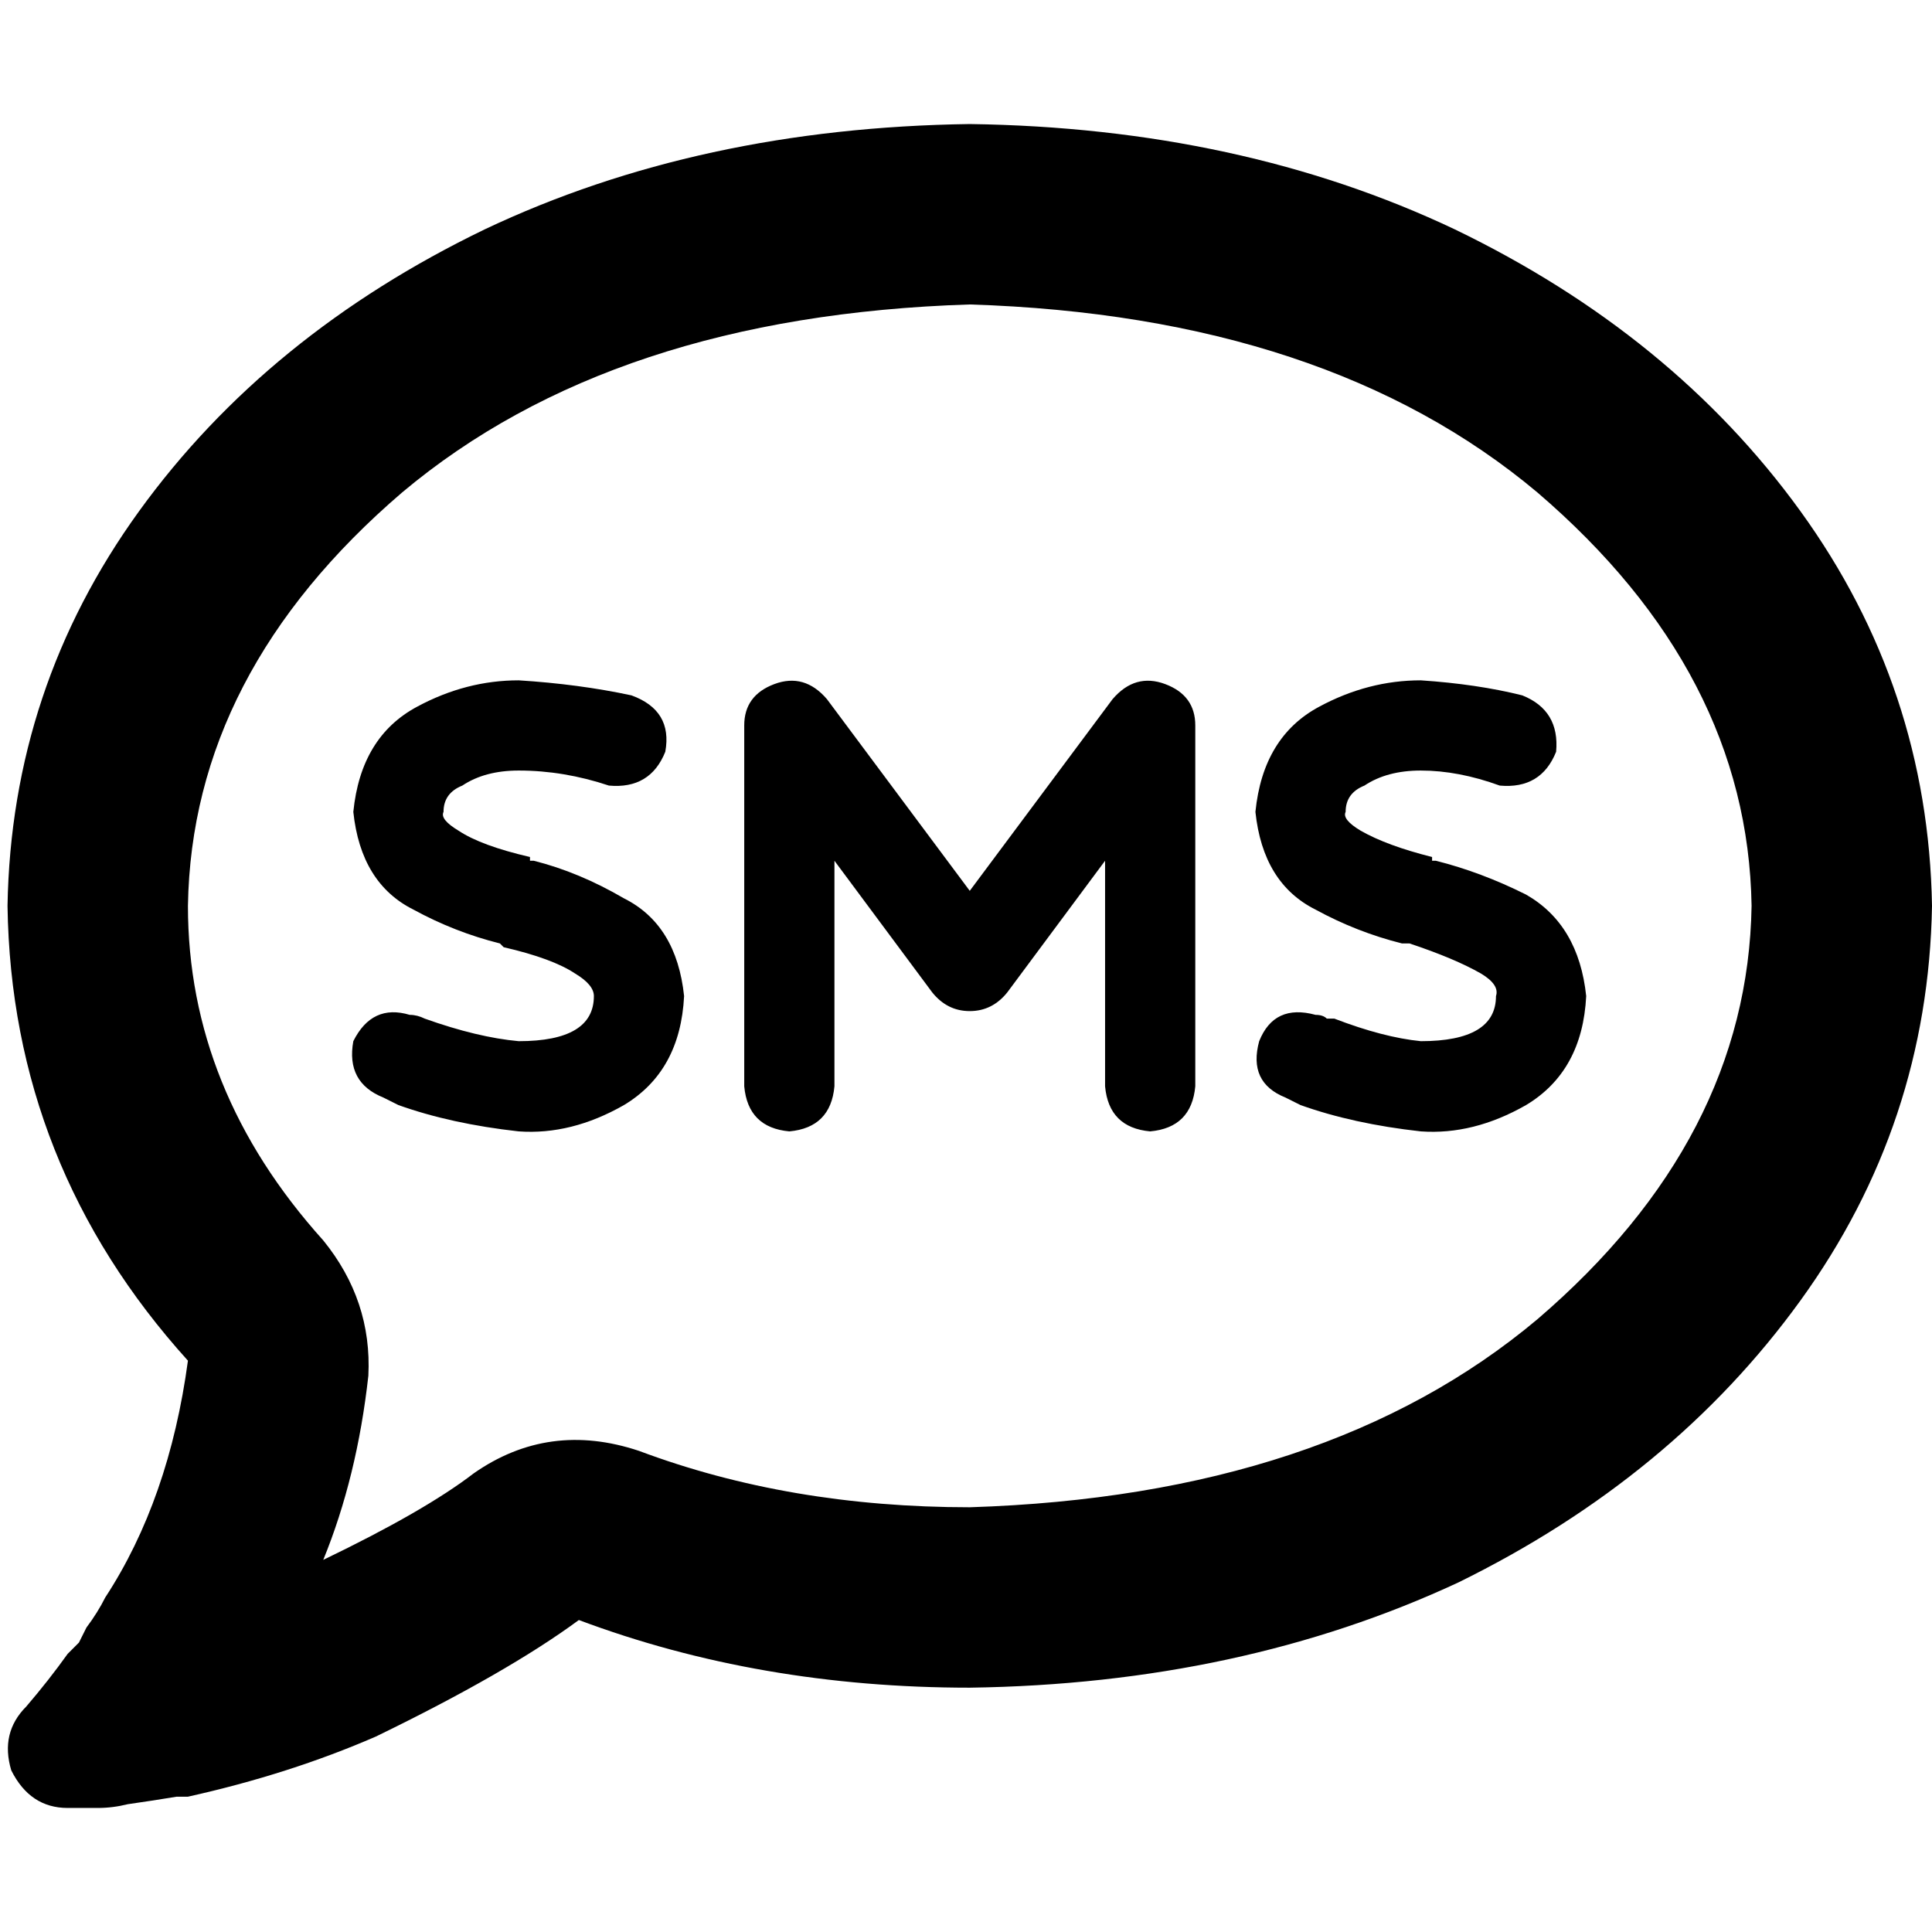 <svg xmlns="http://www.w3.org/2000/svg" viewBox="0 0 512 512">
  <path d="M 169.339 384.498 Q 145.432 376.529 125.51 390.475 Q 112.56 400.436 85.665 413.385 Q 94.63 391.471 97.619 364.576 Q 98.615 344.654 85.665 328.716 Q 49.805 288.872 49.805 240.062 Q 50.802 178.304 106.584 130.49 Q 162.366 83.673 256.996 80.685 Q 351.626 83.673 407.409 130.49 Q 463.191 178.304 464.187 240.062 Q 463.191 301.821 407.409 349.634 Q 351.626 396.451 256.996 399.44 Q 209.183 399.44 169.339 384.498 L 169.339 384.498 Z M 27.891 423.346 Q 25.899 427.331 22.911 431.315 L 22.911 431.315 Q 21.914 433.307 20.918 435.3 Q 18.926 437.292 17.93 438.288 Q 12.949 445.261 6.973 452.233 Q 0 459.206 2.988 469.167 Q 7.969 479.128 17.93 479.128 Q 21.914 479.128 25.899 479.128 Q 29.883 479.128 33.868 478.132 L 33.868 478.132 Q 40.84 477.136 46.817 476.14 Q 48.809 476.14 49.805 476.14 Q 49.805 476.14 49.805 476.14 Q 76.7 470.163 99.611 460.202 Q 134.475 443.269 153.401 429.323 Q 201.214 447.253 256.996 447.253 Q 328.716 446.257 386.49 419.362 Q 443.269 391.471 477.136 344.654 Q 511.004 297.837 512 240.062 Q 511.004 182.288 477.136 135.471 Q 443.269 88.654 385.494 60.763 Q 328.716 33.868 256.996 32.872 Q 185.276 33.868 128.498 60.763 Q 70.724 88.654 36.856 135.471 Q 2.988 182.288 1.992 240.062 Q 2.988 308.794 49.805 360.591 Q 44.825 397.447 27.891 423.346 L 27.891 423.346 Z M 205.198 181.292 Q 197.23 184.28 197.23 192.249 L 197.23 287.875 Q 198.226 298.833 209.183 299.829 Q 220.14 298.833 221.136 287.875 L 221.136 228.109 L 247.035 262.973 Q 251.019 267.953 256.996 267.953 Q 262.973 267.953 266.957 262.973 L 292.856 228.109 L 292.856 287.875 Q 293.852 298.833 304.809 299.829 Q 315.767 298.833 316.763 287.875 L 316.763 192.249 Q 316.763 184.28 308.794 181.292 Q 300.825 178.304 294.848 185.276 L 256.996 236.078 L 219.144 185.276 Q 213.167 178.304 205.198 181.292 L 205.198 181.292 Z M 117.541 215.16 Q 117.541 210.179 122.521 208.187 Q 128.498 204.202 137.463 204.202 Q 149.416 204.202 161.37 208.187 Q 172.327 209.183 176.311 199.222 Q 178.304 188.265 167.346 184.28 Q 153.401 181.292 137.463 180.296 Q 123.518 180.296 110.568 187.268 Q 95.626 195.237 93.634 215.16 Q 95.626 234.086 109.572 241.058 Q 120.529 247.035 132.482 250.023 Q 132.482 250.023 132.482 250.023 L 133.479 251.019 Q 146.428 254.008 152.405 257.992 Q 157.385 260.981 157.385 263.969 Q 157.385 269.946 152.405 272.934 Q 147.424 275.922 137.463 275.922 Q 126.506 274.926 112.56 269.946 L 112.56 269.946 Q 110.568 268.949 108.576 268.949 Q 98.615 265.961 93.634 275.922 Q 91.642 286.879 101.603 290.864 Q 103.595 291.86 105.588 292.856 L 105.588 292.856 L 105.588 292.856 Q 119.533 297.837 137.463 299.829 Q 151.409 300.825 165.354 292.856 Q 180.296 283.891 181.292 263.969 Q 179.3 245.043 165.354 238.07 Q 153.401 231.097 141.447 228.109 L 141.447 228.109 L 140.451 228.109 Q 140.451 228.109 140.451 227.113 Q 127.502 224.125 121.525 220.14 Q 116.545 217.152 117.541 215.16 L 117.541 215.16 Z M 356.607 215.16 Q 356.607 210.179 361.588 208.187 Q 367.564 204.202 376.529 204.202 Q 386.49 204.202 397.447 208.187 Q 408.405 209.183 412.389 199.222 Q 413.385 188.265 403.424 184.28 Q 391.471 181.292 376.529 180.296 Q 362.584 180.296 349.634 187.268 Q 334.693 195.237 332.7 215.16 Q 334.693 234.086 348.638 241.058 Q 359.595 247.035 371.549 250.023 Q 371.549 250.023 371.549 250.023 L 373.541 250.023 Q 385.494 254.008 392.467 257.992 Q 397.447 260.981 396.451 263.969 Q 396.451 269.946 391.471 272.934 Q 386.49 275.922 376.529 275.922 Q 366.568 274.926 353.619 269.946 Q 353.619 269.946 353.619 269.946 L 353.619 269.946 L 353.619 269.946 Q 352.623 269.946 351.626 269.946 Q 350.63 268.949 348.638 268.949 Q 337.681 265.961 333.697 275.922 Q 330.708 286.879 340.669 290.864 Q 342.661 291.86 344.654 292.856 L 344.654 292.856 Q 358.599 297.837 376.529 299.829 Q 390.475 300.825 404.42 292.856 Q 419.362 283.891 420.358 263.969 Q 418.366 245.043 404.42 237.074 Q 392.467 231.097 380.514 228.109 L 379.518 228.109 Q 379.518 227.113 379.518 227.113 Q 367.564 224.125 360.591 220.14 Q 355.611 217.152 356.607 215.16 L 356.607 215.16 Z" />
</svg>